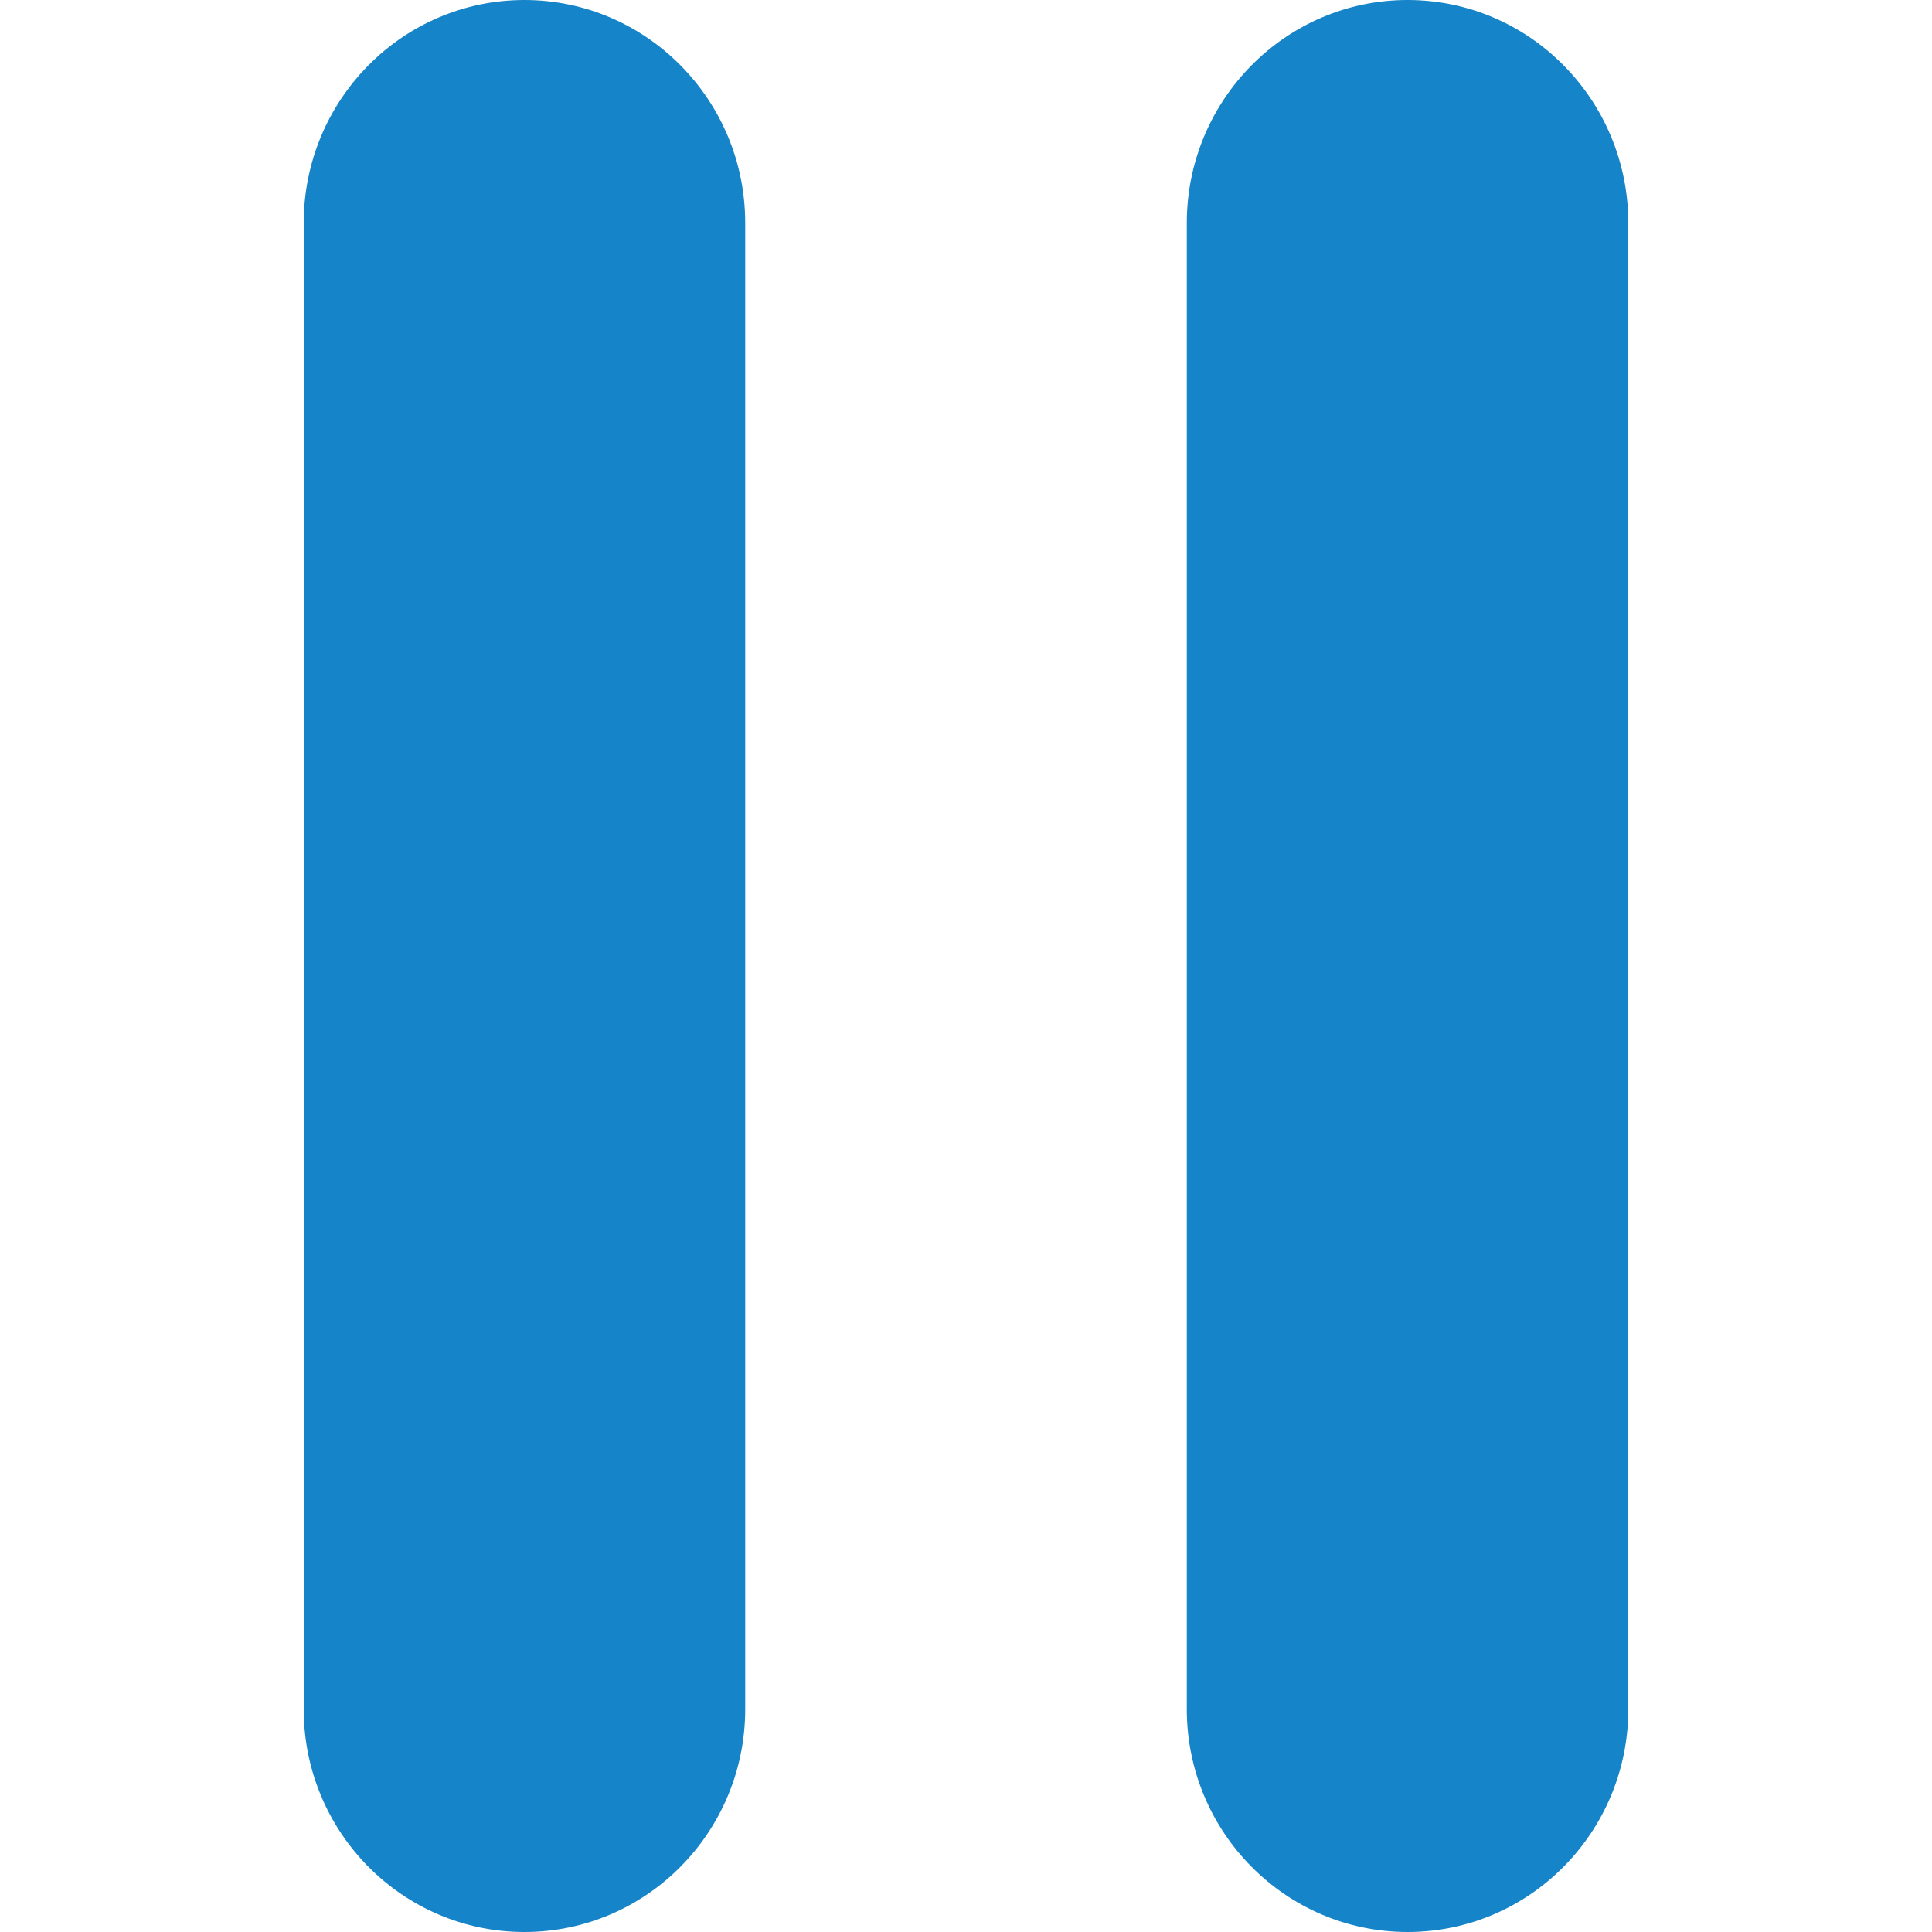 <?xml version="1.0" encoding="iso-8859-1"?>
<!-- Generator: Adobe Illustrator 16.0.0, SVG Export Plug-In . SVG Version: 6.00 Build 0)  -->
<!DOCTYPE svg PUBLIC "-//W3C//DTD SVG 1.1//EN" "http://www.w3.org/Graphics/SVG/1.1/DTD/svg11.dtd">
<svg version="1.1" xmlns="http://www.w3.org/2000/svg" xmlns:xlink="http://www.w3.org/1999/xlink" x="0px" y="0px" width="25px"
	 height="25px" viewBox="0 0 25 25" style="enable-background:new 0 0 25 25;" xml:space="preserve">
<g id="&#x56FE;&#x5C42;_2">
</g>
<g id="&#x56FE;&#x5C42;_1">
	<g id="PAUSE">
		<g>
			<path style="fill-rule:evenodd;clip-rule:evenodd;fill:#1584C8;" d="M6.786,0C5.209,0,3.93,1.293,3.93,2.887v19.229
				C3.93,23.709,5.209,25,6.786,25s2.857-1.291,2.857-2.884V2.887C9.644,1.293,8.363,0,6.786,0z M18.214,0
				c-1.577,0-2.857,1.293-2.857,2.887v19.229c0,1.593,1.28,2.884,2.857,2.884s2.856-1.291,2.856-2.884V2.887
				C21.07,1.293,19.791,0,18.214,0z"/>
		</g>
	</g>
</g>
</svg>
